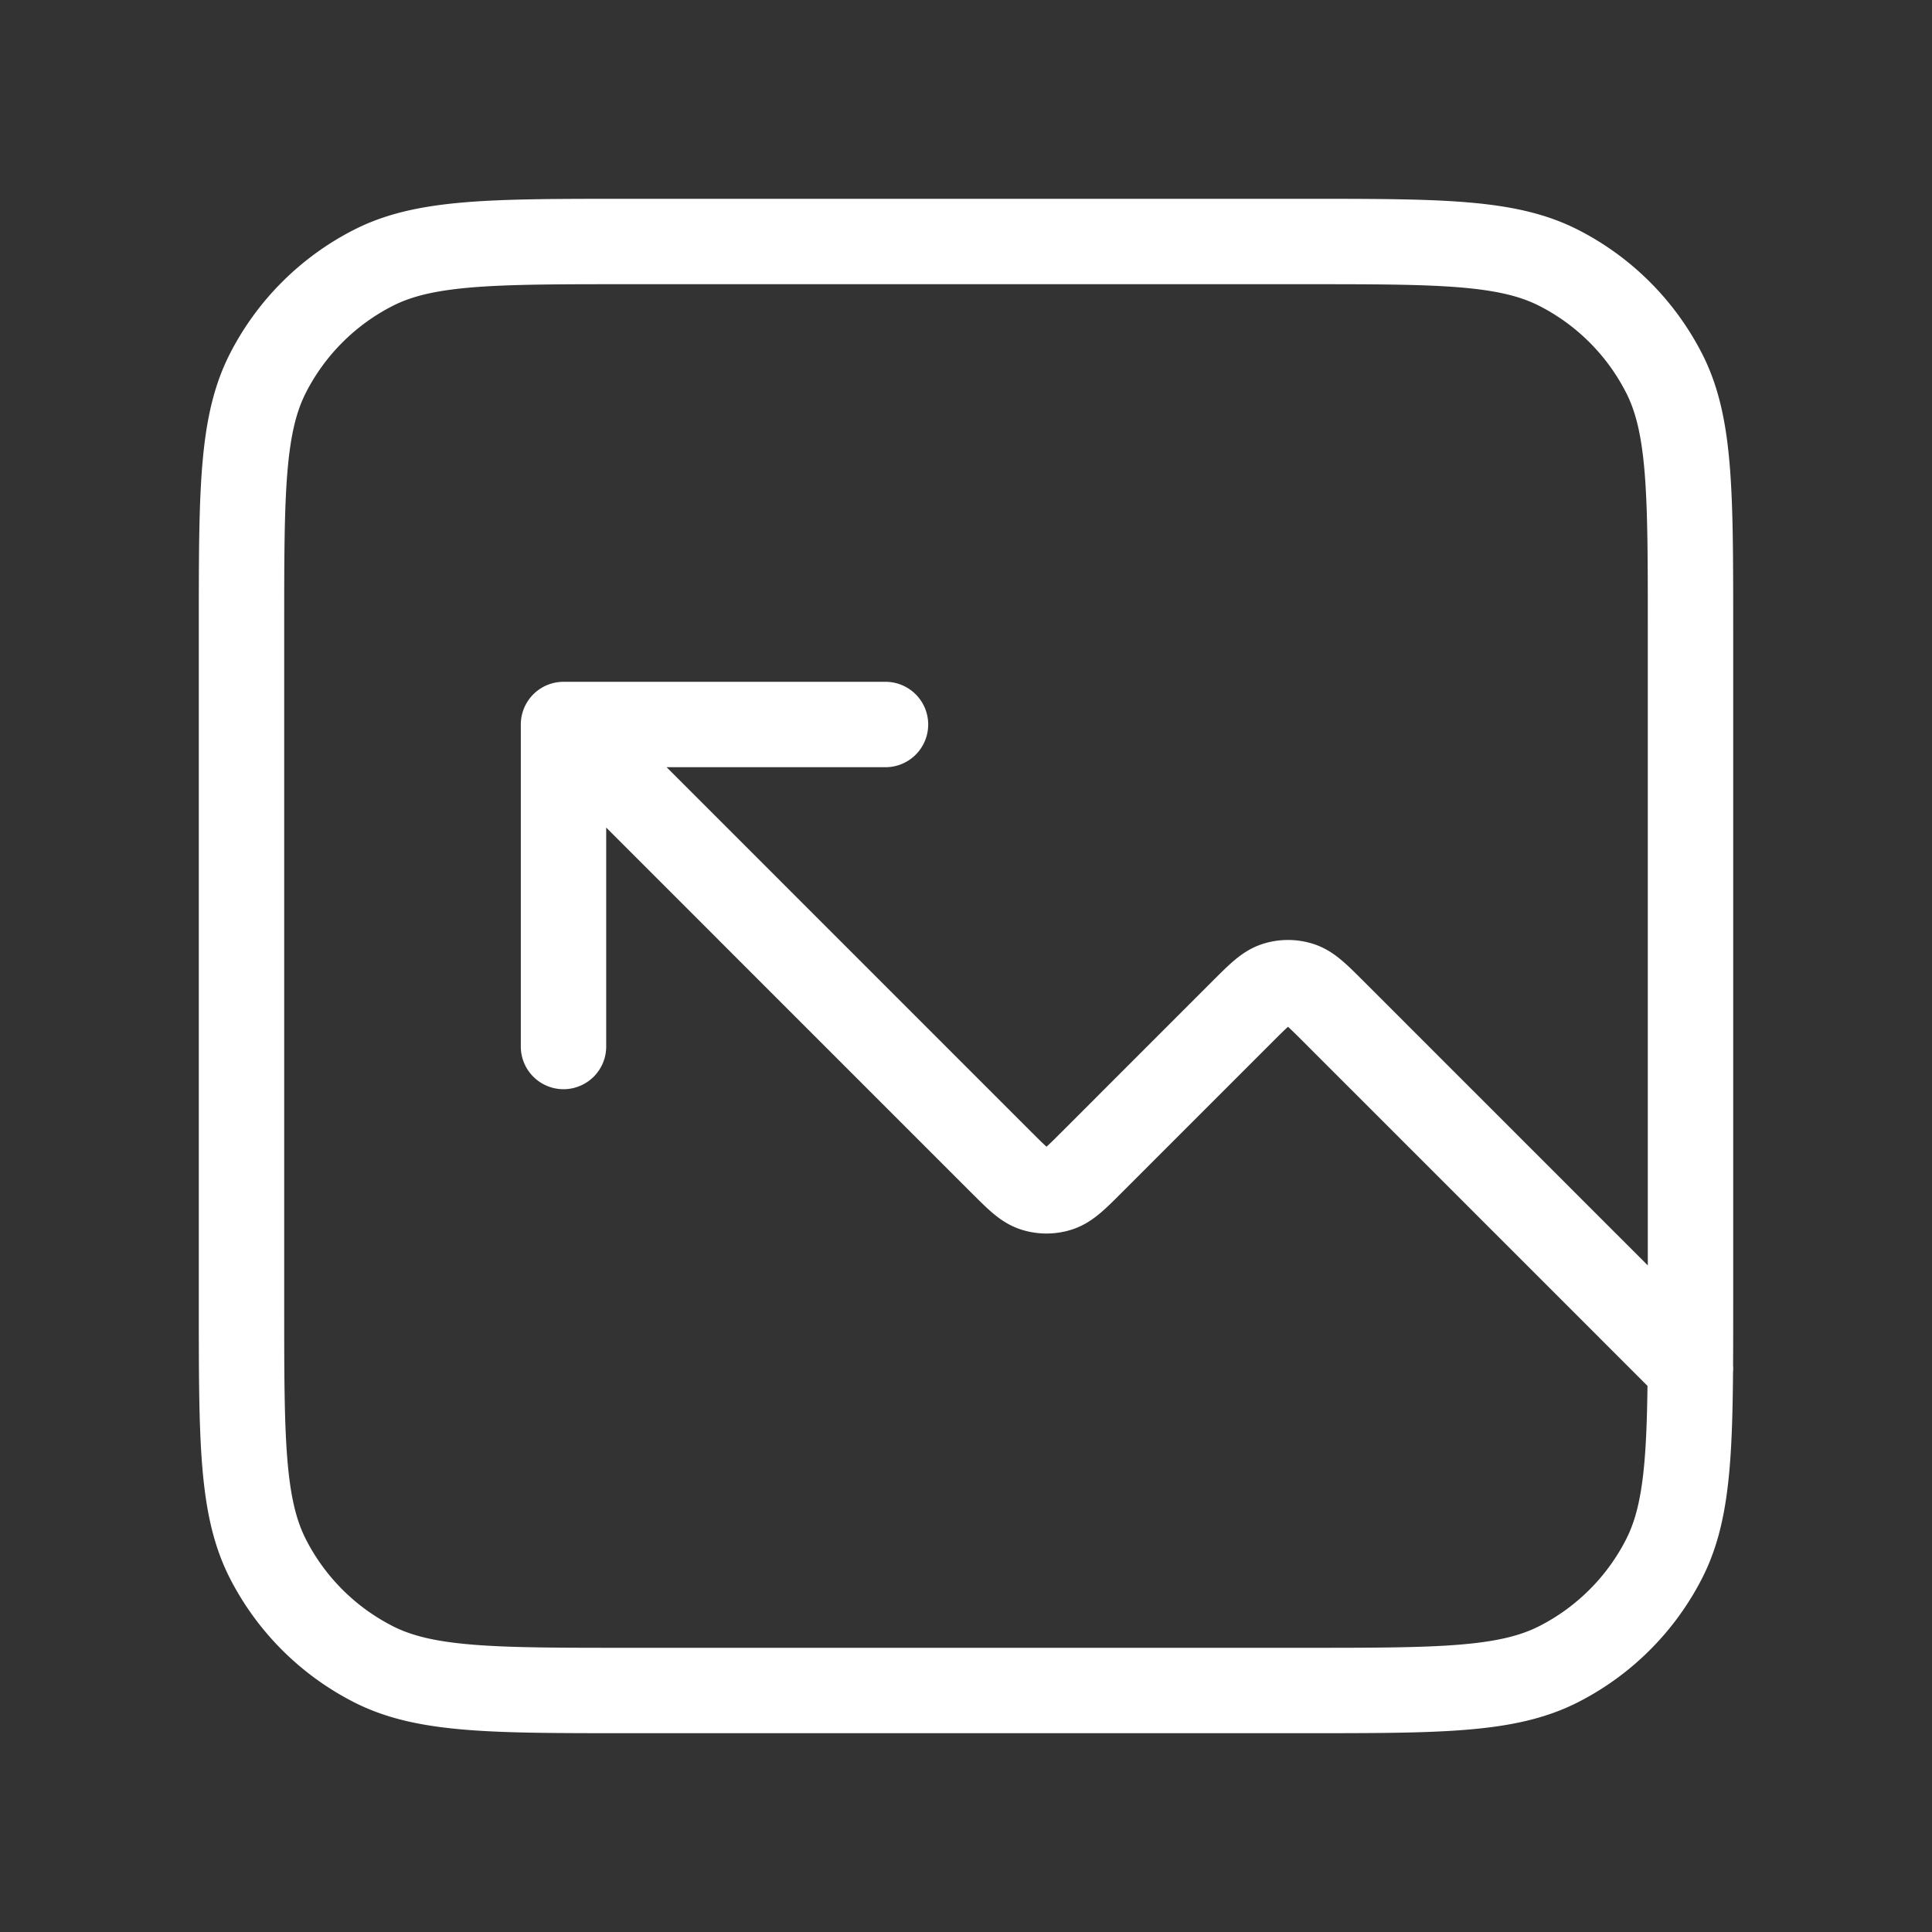 <svg width="181" height="181" fill="none" xmlns="http://www.w3.org/2000/svg"><rect width="100%" height="100%" fill="#333333" stroke="none"/><path d="M52.792 67.875l40.983 40.984c1.494 1.493 2.24 2.24 3.101 2.52a3.772 3.772 0 002.33 0c.862-.28 1.609-1.027 3.102-2.52L116.4 94.766c1.494-1.493 2.24-2.24 3.101-2.52a3.772 3.772 0 012.331 0c.861.28 1.608 1.027 3.101 2.52l33.442 33.442M52.792 67.875h30.166m-30.166 0v30.167m69.383-75.417h-63.35c-12.671 0-19.007 0-23.847 2.466a22.624 22.624 0 00-9.887 9.887c-2.466 4.84-2.466 11.176-2.466 23.847v63.35c0 12.671 0 19.007 2.466 23.847a22.624 22.624 0 009.887 9.887c4.84 2.466 11.176 2.466 23.847 2.466h63.35c12.671 0 19.007 0 23.847-2.466a22.623 22.623 0 009.887-9.887c2.466-4.84 2.466-11.176 2.466-23.847v-63.35c0-12.671 0-19.007-2.466-23.847a22.624 22.624 0 00-9.887-9.887c-4.84-2.466-11.176-2.466-23.847-2.466z" stroke="#fff" stroke-width="8" stroke-linecap="round" stroke-linejoin="round"/></svg>